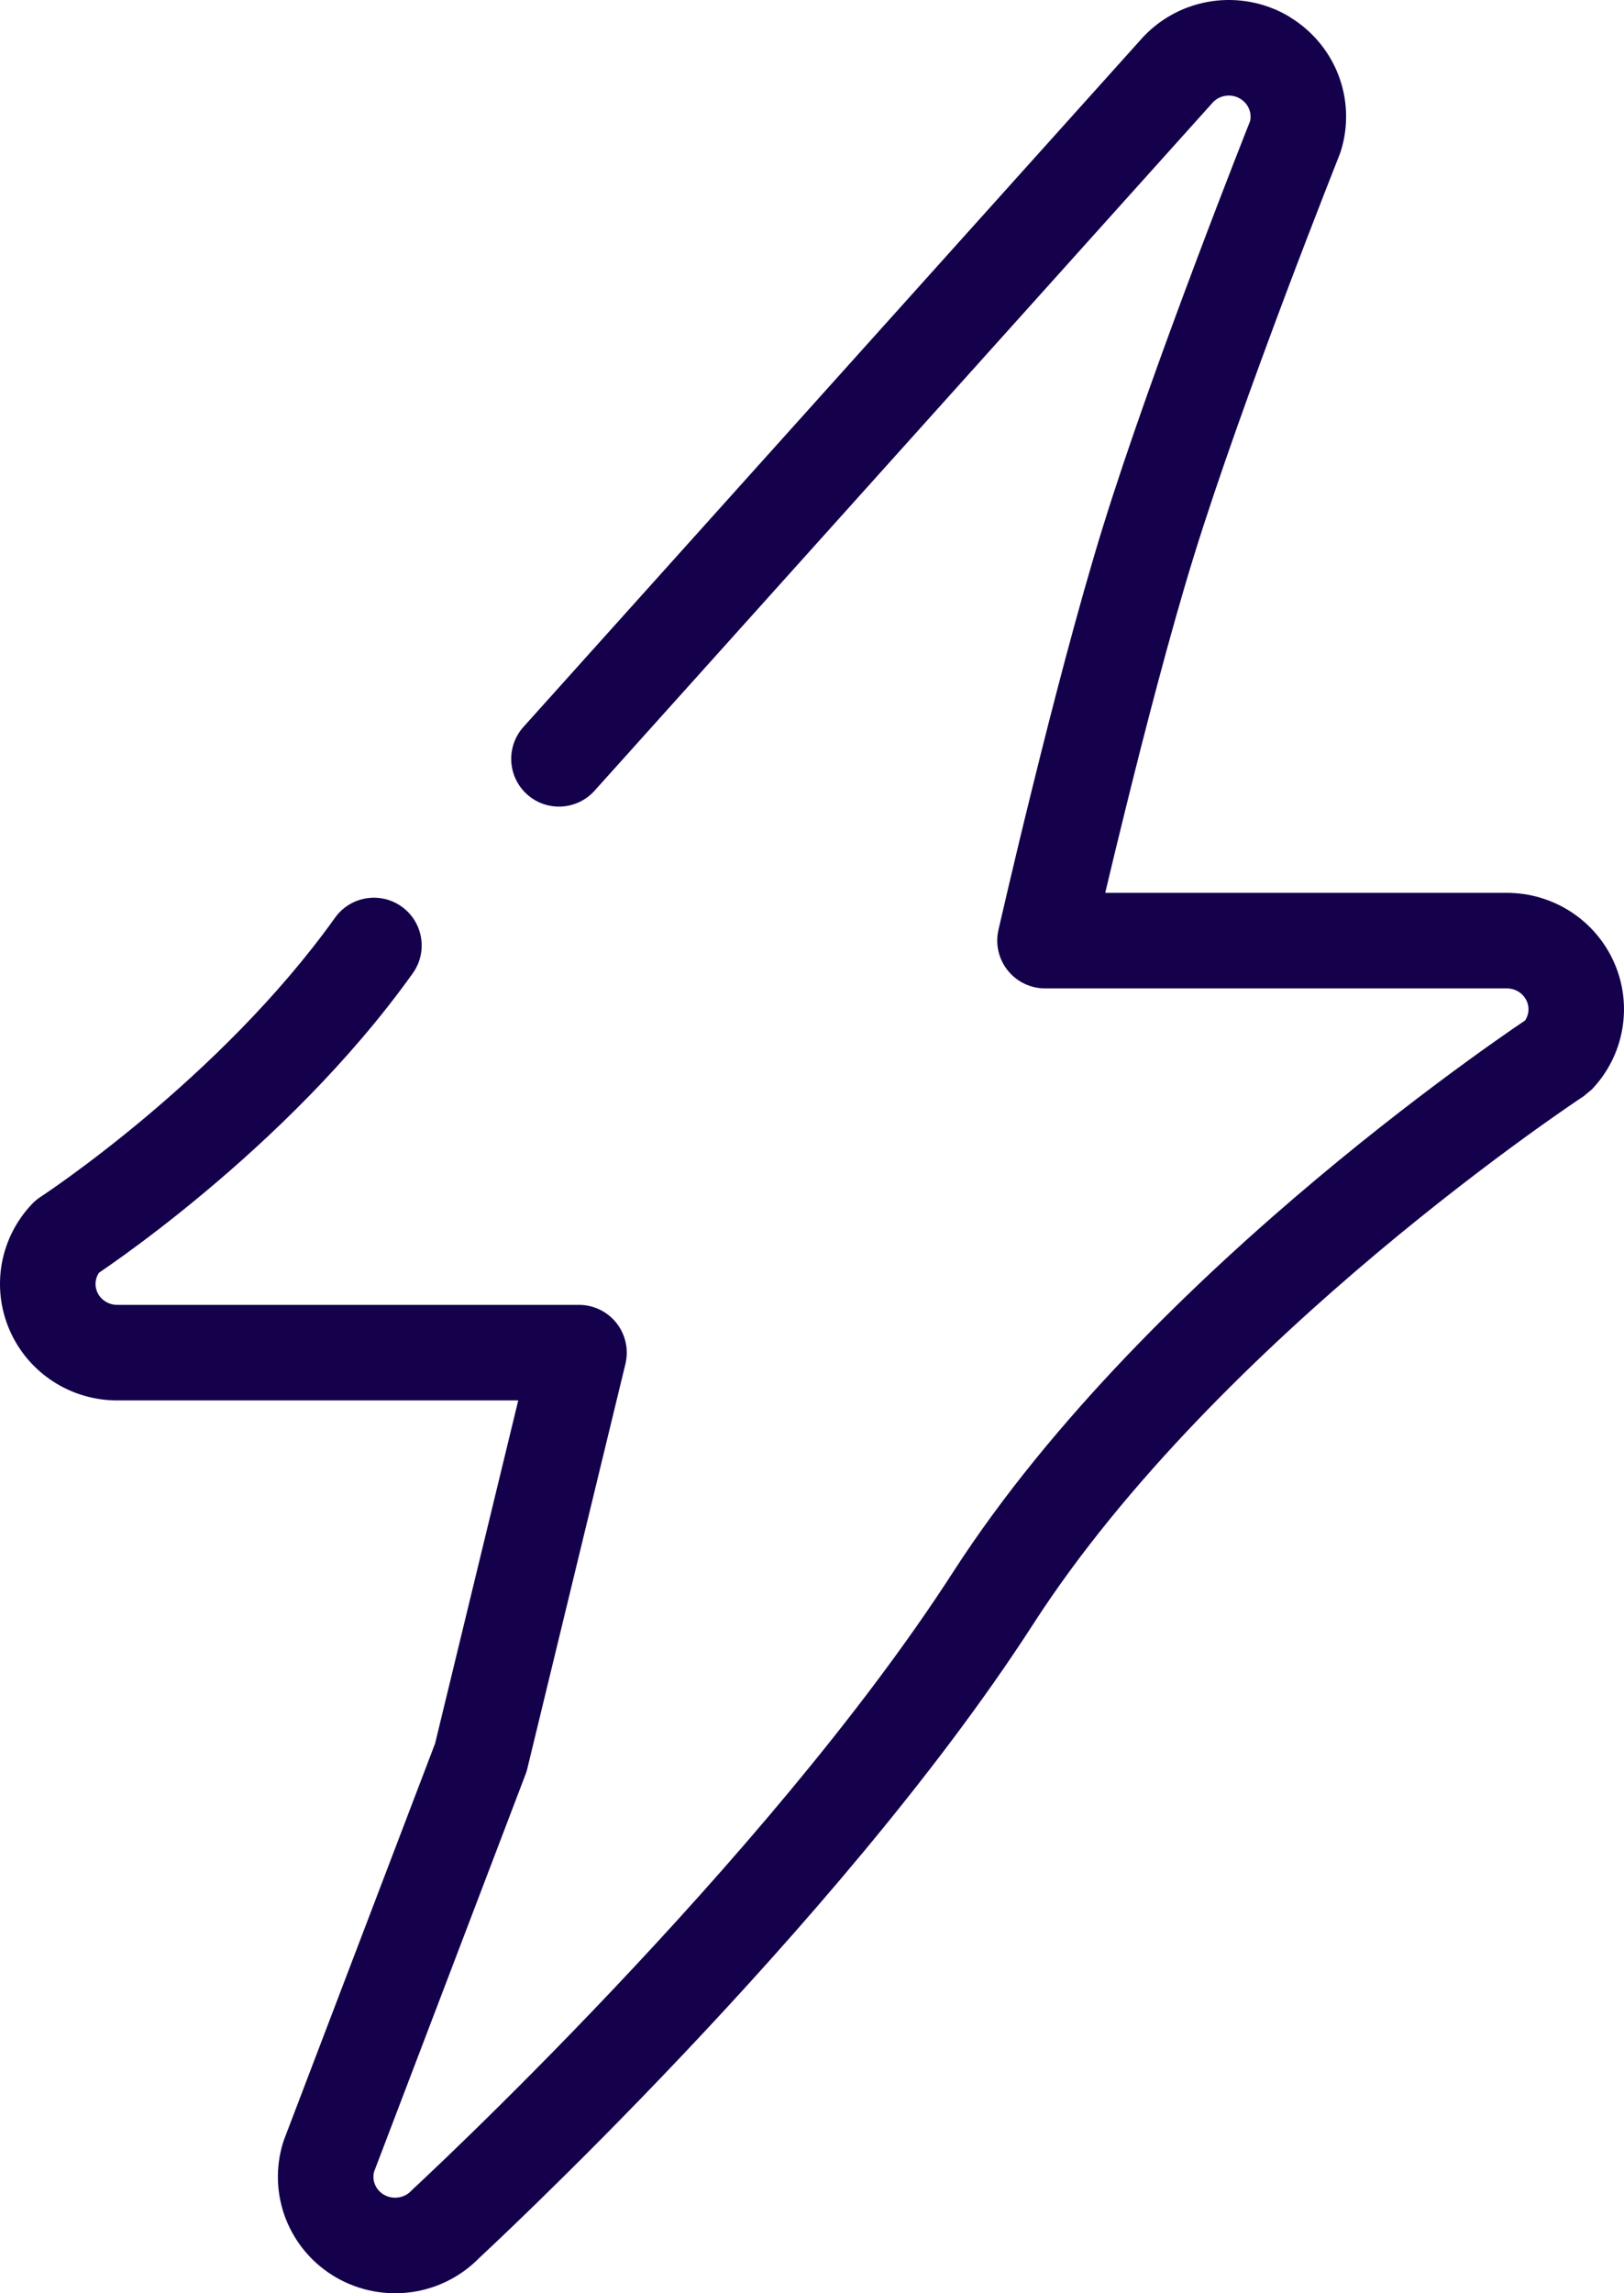 <svg width="34" height="48" viewBox="0 0 34 48" fill="none" xmlns="http://www.w3.org/2000/svg">
<path fill-rule="evenodd" clip-rule="evenodd" d="M25.925 2.044C25.843 2.006 25.751 1.992 25.66 2.005C25.559 2.019 25.468 2.066 25.4 2.135L12.447 16.551C12.078 16.962 11.445 16.996 11.034 16.627C10.624 16.258 10.59 15.626 10.959 15.215L23.924 0.784C23.931 0.777 23.937 0.77 23.944 0.763C24.324 0.363 24.828 0.104 25.374 0.025C25.919 -0.053 26.476 0.052 26.954 0.326C26.981 0.341 27.006 0.358 27.031 0.375C27.474 0.651 27.819 1.061 28.012 1.548C28.216 2.064 28.237 2.633 28.072 3.162C28.064 3.187 28.056 3.211 28.046 3.234L28.024 3.291L27.958 3.458C27.9 3.604 27.817 3.816 27.714 4.081C27.507 4.612 27.22 5.355 26.901 6.202C26.262 7.903 25.499 10.005 24.988 11.661C24.501 13.237 23.968 15.294 23.555 16.97C23.394 17.62 23.252 18.21 23.139 18.688H31.544C32.021 18.688 32.489 18.825 32.889 19.085C33.289 19.345 33.606 19.717 33.797 20.155C33.989 20.593 34.046 21.078 33.962 21.549C33.879 22.021 33.657 22.456 33.327 22.802M33.327 22.802L33.149 22.95L33.134 22.959L33.072 23C33.017 23.038 32.935 23.093 32.827 23.167C32.613 23.315 32.3 23.534 31.91 23.817C31.131 24.383 30.05 25.203 28.845 26.213C26.423 28.246 23.558 31.005 21.632 33.993C19.575 37.183 16.66 40.51 14.283 43.02C13.091 44.28 12.024 45.343 11.256 46.092C10.872 46.467 10.562 46.763 10.347 46.966C10.24 47.068 10.156 47.146 10.099 47.199L10.034 47.26L10.032 47.262C9.654 47.648 9.159 47.898 8.624 47.975C8.078 48.053 7.521 47.947 7.042 47.672C6.563 47.397 6.191 46.968 5.987 46.453C5.784 45.938 5.763 45.369 5.928 44.84C5.934 44.821 5.941 44.801 5.948 44.782L9.109 36.493L10.85 29.312H2.455C1.979 29.312 1.511 29.175 1.111 28.915C0.711 28.655 0.394 28.283 0.203 27.845C0.011 27.407 -0.046 26.922 0.037 26.45C0.121 25.979 0.343 25.544 0.673 25.198C0.726 25.143 0.785 25.093 0.85 25.051L0.857 25.047L0.885 25.028C0.911 25.01 0.951 24.984 1.003 24.948C1.107 24.877 1.262 24.769 1.456 24.628C1.845 24.346 2.392 23.932 3.016 23.41C4.271 22.36 5.809 20.897 7.014 19.209C7.335 18.76 7.96 18.655 8.409 18.976C8.859 19.297 8.963 19.922 8.642 20.371C7.301 22.25 5.623 23.837 4.299 24.944C3.634 25.501 3.05 25.943 2.63 26.247C2.42 26.399 2.251 26.517 2.133 26.598C2.11 26.614 2.09 26.628 2.071 26.641C2.038 26.69 2.017 26.744 2.007 26.801C1.992 26.883 2.002 26.967 2.036 27.044C2.069 27.121 2.126 27.189 2.2 27.237C2.275 27.286 2.363 27.312 2.455 27.312H12.122C12.428 27.312 12.718 27.453 12.908 27.694C13.097 27.935 13.166 28.25 13.094 28.548L11.038 37.026C11.028 37.067 11.015 37.107 11 37.146L7.831 45.458C7.809 45.544 7.815 45.635 7.848 45.718C7.883 45.808 7.95 45.887 8.039 45.938C8.129 45.99 8.235 46.01 8.339 45.995C8.444 45.98 8.538 45.931 8.607 45.858C8.622 45.842 8.638 45.827 8.654 45.812L8.655 45.812L8.673 45.794L8.734 45.738C8.788 45.687 8.868 45.612 8.972 45.513C9.181 45.316 9.484 45.027 9.86 44.66C10.614 43.926 11.66 42.882 12.831 41.645C15.181 39.163 17.996 35.942 19.951 32.909C22.037 29.674 25.078 26.763 27.559 24.681C28.806 23.635 29.926 22.787 30.735 22.199C31.139 21.905 31.467 21.676 31.694 21.519C31.791 21.452 31.87 21.399 31.93 21.359C31.962 21.31 31.983 21.256 31.994 21.199C32.008 21.117 31.998 21.033 31.965 20.956C31.931 20.878 31.874 20.811 31.8 20.762C31.725 20.714 31.637 20.688 31.545 20.688H21.878C21.574 20.688 21.287 20.549 21.097 20.311C20.907 20.074 20.836 19.762 20.903 19.466L21.878 19.688C20.903 19.466 20.903 19.466 20.903 19.466L20.917 19.406L20.956 19.237C20.99 19.09 21.04 18.876 21.102 18.61C21.227 18.078 21.404 17.334 21.613 16.491C22.028 14.808 22.573 12.704 23.077 11.071C23.607 9.354 24.387 7.205 25.03 5.498C25.352 4.642 25.641 3.891 25.85 3.355C25.955 3.087 26.039 2.872 26.097 2.724L26.165 2.554L26.17 2.54C26.191 2.456 26.185 2.367 26.152 2.285C26.116 2.194 26.05 2.116 25.96 2.064C25.948 2.058 25.937 2.051 25.925 2.044" fill="#14004B"/>
</svg>
